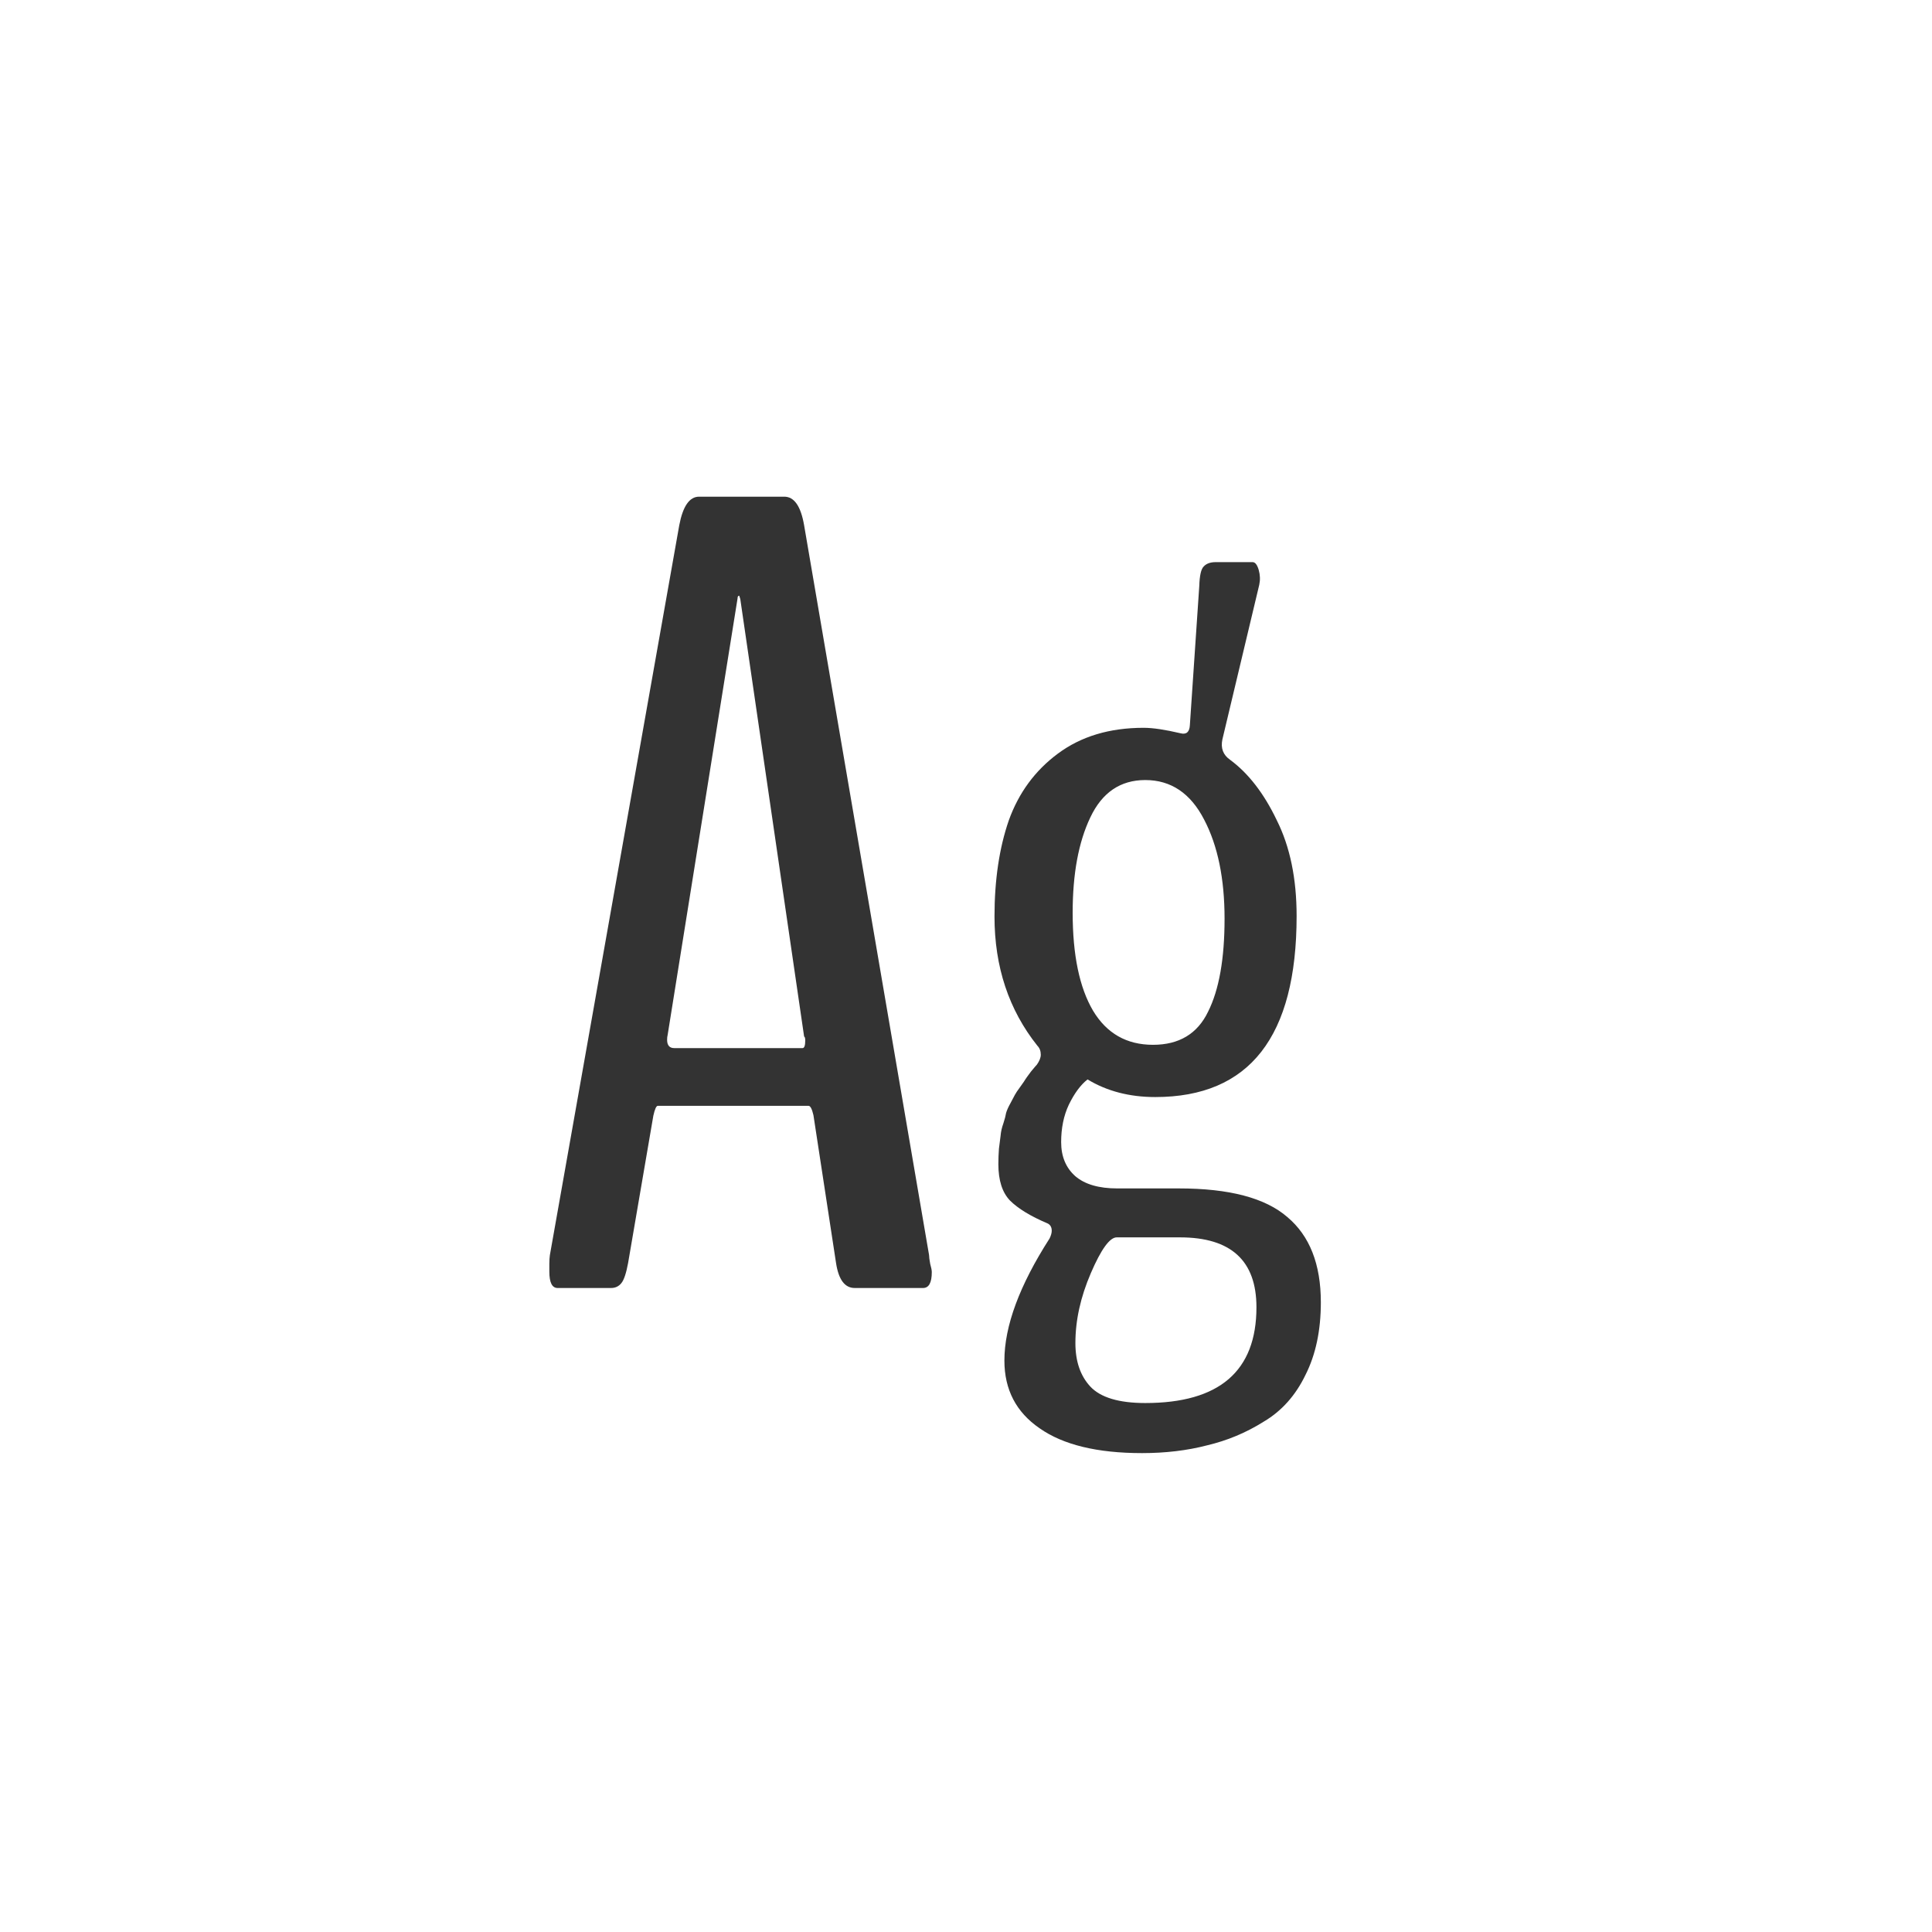 <svg width="24" height="24" viewBox="0 0 24 24" fill="none" xmlns="http://www.w3.org/2000/svg">
<path d="M8.376 13.02H9.969C9.992 13.02 10.003 12.988 10.003 12.924C10.003 12.896 9.998 12.88 9.989 12.876L9.196 7.441C9.196 7.441 9.192 7.428 9.183 7.4C9.169 7.4 9.162 7.412 9.162 7.435L8.294 12.855C8.289 12.874 8.287 12.894 8.287 12.917C8.287 12.985 8.317 13.02 8.376 13.02ZM6.927 16C6.858 16 6.824 15.932 6.824 15.795V15.699C6.824 15.654 6.827 15.617 6.831 15.59L8.438 6.525C8.483 6.288 8.565 6.17 8.684 6.17H9.743C9.866 6.17 9.948 6.288 9.989 6.525L11.541 15.59C11.541 15.613 11.546 15.649 11.555 15.699C11.568 15.745 11.575 15.779 11.575 15.802C11.575 15.934 11.539 16 11.466 16H10.618C10.495 16 10.418 15.898 10.386 15.692L10.105 13.854C10.087 13.776 10.067 13.737 10.044 13.737H8.171C8.153 13.737 8.134 13.778 8.116 13.86L7.802 15.692C7.779 15.815 7.752 15.898 7.72 15.938C7.688 15.979 7.645 16 7.59 16H6.927ZM14.323 12.979C14.647 12.979 14.875 12.842 15.007 12.568C15.144 12.295 15.212 11.91 15.212 11.413C15.212 10.916 15.128 10.506 14.959 10.183C14.79 9.854 14.546 9.69 14.227 9.69C13.918 9.69 13.69 9.845 13.544 10.155C13.398 10.461 13.325 10.855 13.325 11.338C13.325 11.862 13.409 12.268 13.578 12.555C13.747 12.837 13.995 12.979 14.323 12.979ZM14.227 17.429C15.148 17.429 15.608 17.032 15.608 16.239C15.608 15.661 15.292 15.371 14.658 15.371H13.872C13.786 15.371 13.678 15.519 13.551 15.815C13.423 16.112 13.359 16.401 13.359 16.684C13.359 16.912 13.421 17.091 13.544 17.224C13.671 17.36 13.899 17.429 14.227 17.429ZM14.187 18.051C13.63 18.051 13.207 17.948 12.915 17.743C12.623 17.543 12.477 17.262 12.477 16.902C12.477 16.474 12.664 15.968 13.038 15.385C13.056 15.348 13.065 15.316 13.065 15.289C13.065 15.248 13.05 15.218 13.018 15.2C12.803 15.109 12.646 15.013 12.546 14.913C12.45 14.813 12.402 14.662 12.402 14.462C12.402 14.394 12.405 14.33 12.409 14.271C12.418 14.207 12.425 14.152 12.43 14.106C12.434 14.056 12.446 14.006 12.464 13.956C12.482 13.901 12.493 13.858 12.498 13.826C12.507 13.794 12.525 13.753 12.553 13.703C12.58 13.653 12.598 13.619 12.607 13.601C12.617 13.582 12.639 13.548 12.676 13.498C12.712 13.448 12.733 13.418 12.737 13.409C12.742 13.4 12.765 13.368 12.806 13.313C12.851 13.259 12.876 13.229 12.881 13.225C12.913 13.179 12.929 13.138 12.929 13.102C12.929 13.056 12.915 13.02 12.888 12.992C12.532 12.546 12.354 12.01 12.354 11.386C12.354 10.93 12.414 10.531 12.532 10.19C12.655 9.848 12.858 9.572 13.141 9.362C13.428 9.148 13.783 9.041 14.207 9.041C14.321 9.041 14.474 9.064 14.665 9.109C14.738 9.128 14.777 9.093 14.781 9.007L14.898 7.277C14.902 7.15 14.92 7.07 14.952 7.038C14.984 7.002 15.034 6.983 15.102 6.983H15.56C15.592 6.983 15.617 7.015 15.636 7.079C15.654 7.143 15.656 7.204 15.643 7.264L15.185 9.185C15.162 9.294 15.194 9.378 15.28 9.438C15.508 9.606 15.702 9.857 15.861 10.19C16.025 10.518 16.107 10.914 16.107 11.379C16.107 12.878 15.522 13.628 14.351 13.628C14.032 13.628 13.751 13.555 13.51 13.409C13.423 13.477 13.346 13.582 13.277 13.724C13.213 13.86 13.182 14.015 13.182 14.188C13.182 14.366 13.241 14.508 13.359 14.612C13.478 14.713 13.651 14.763 13.879 14.763H14.645C15.269 14.763 15.718 14.881 15.991 15.118C16.269 15.351 16.408 15.704 16.408 16.178C16.408 16.529 16.344 16.829 16.217 17.08C16.094 17.335 15.921 17.529 15.697 17.661C15.479 17.798 15.244 17.896 14.993 17.955C14.747 18.019 14.478 18.051 14.187 18.051Z" fill="#333333"/>
</svg>
